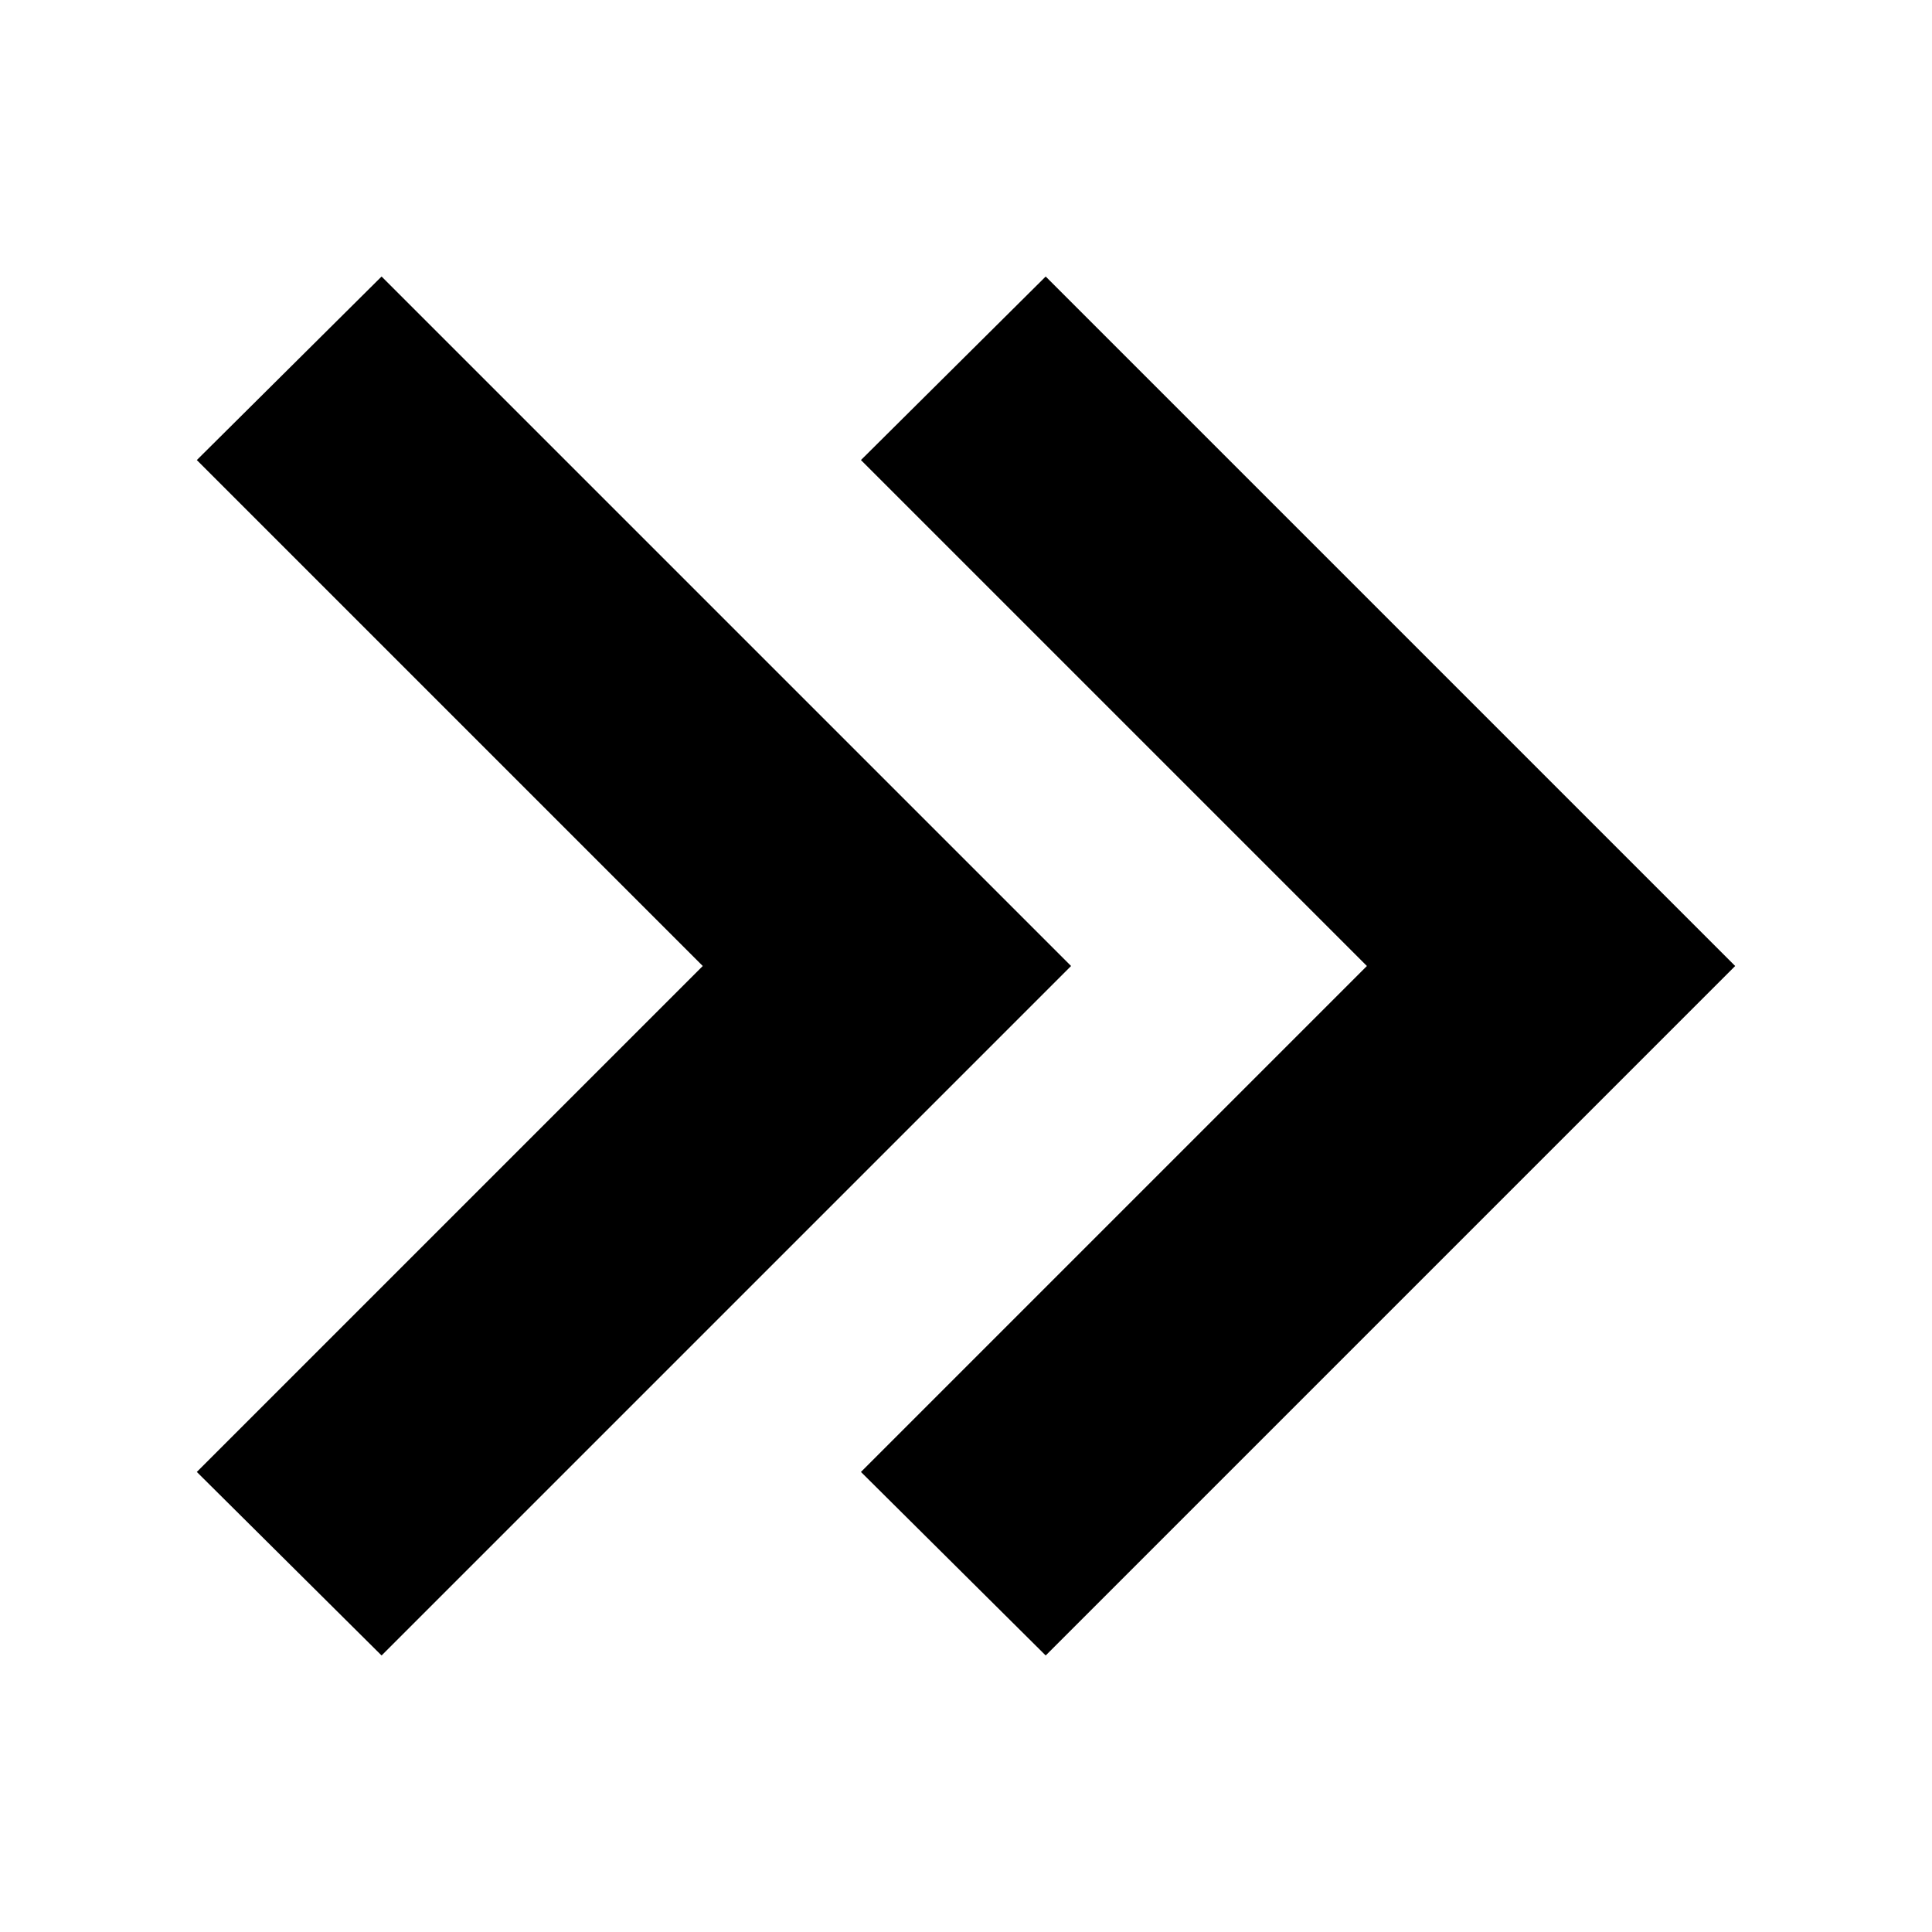<svg id="Layer_1" data-name="Layer 1" xmlns="http://www.w3.org/2000/svg" viewBox="0 0 16 16"><title>Trade_Icons</title><polygon points="1.63 12.19 5.82 8 1.63 3.81 3.16 2.29 8.87 8 3.16 13.71 1.63 12.19"/><polygon points="7.13 12.19 11.32 8 7.13 3.81 8.66 2.29 14.37 8 8.66 13.71 7.13 12.19"/></svg>